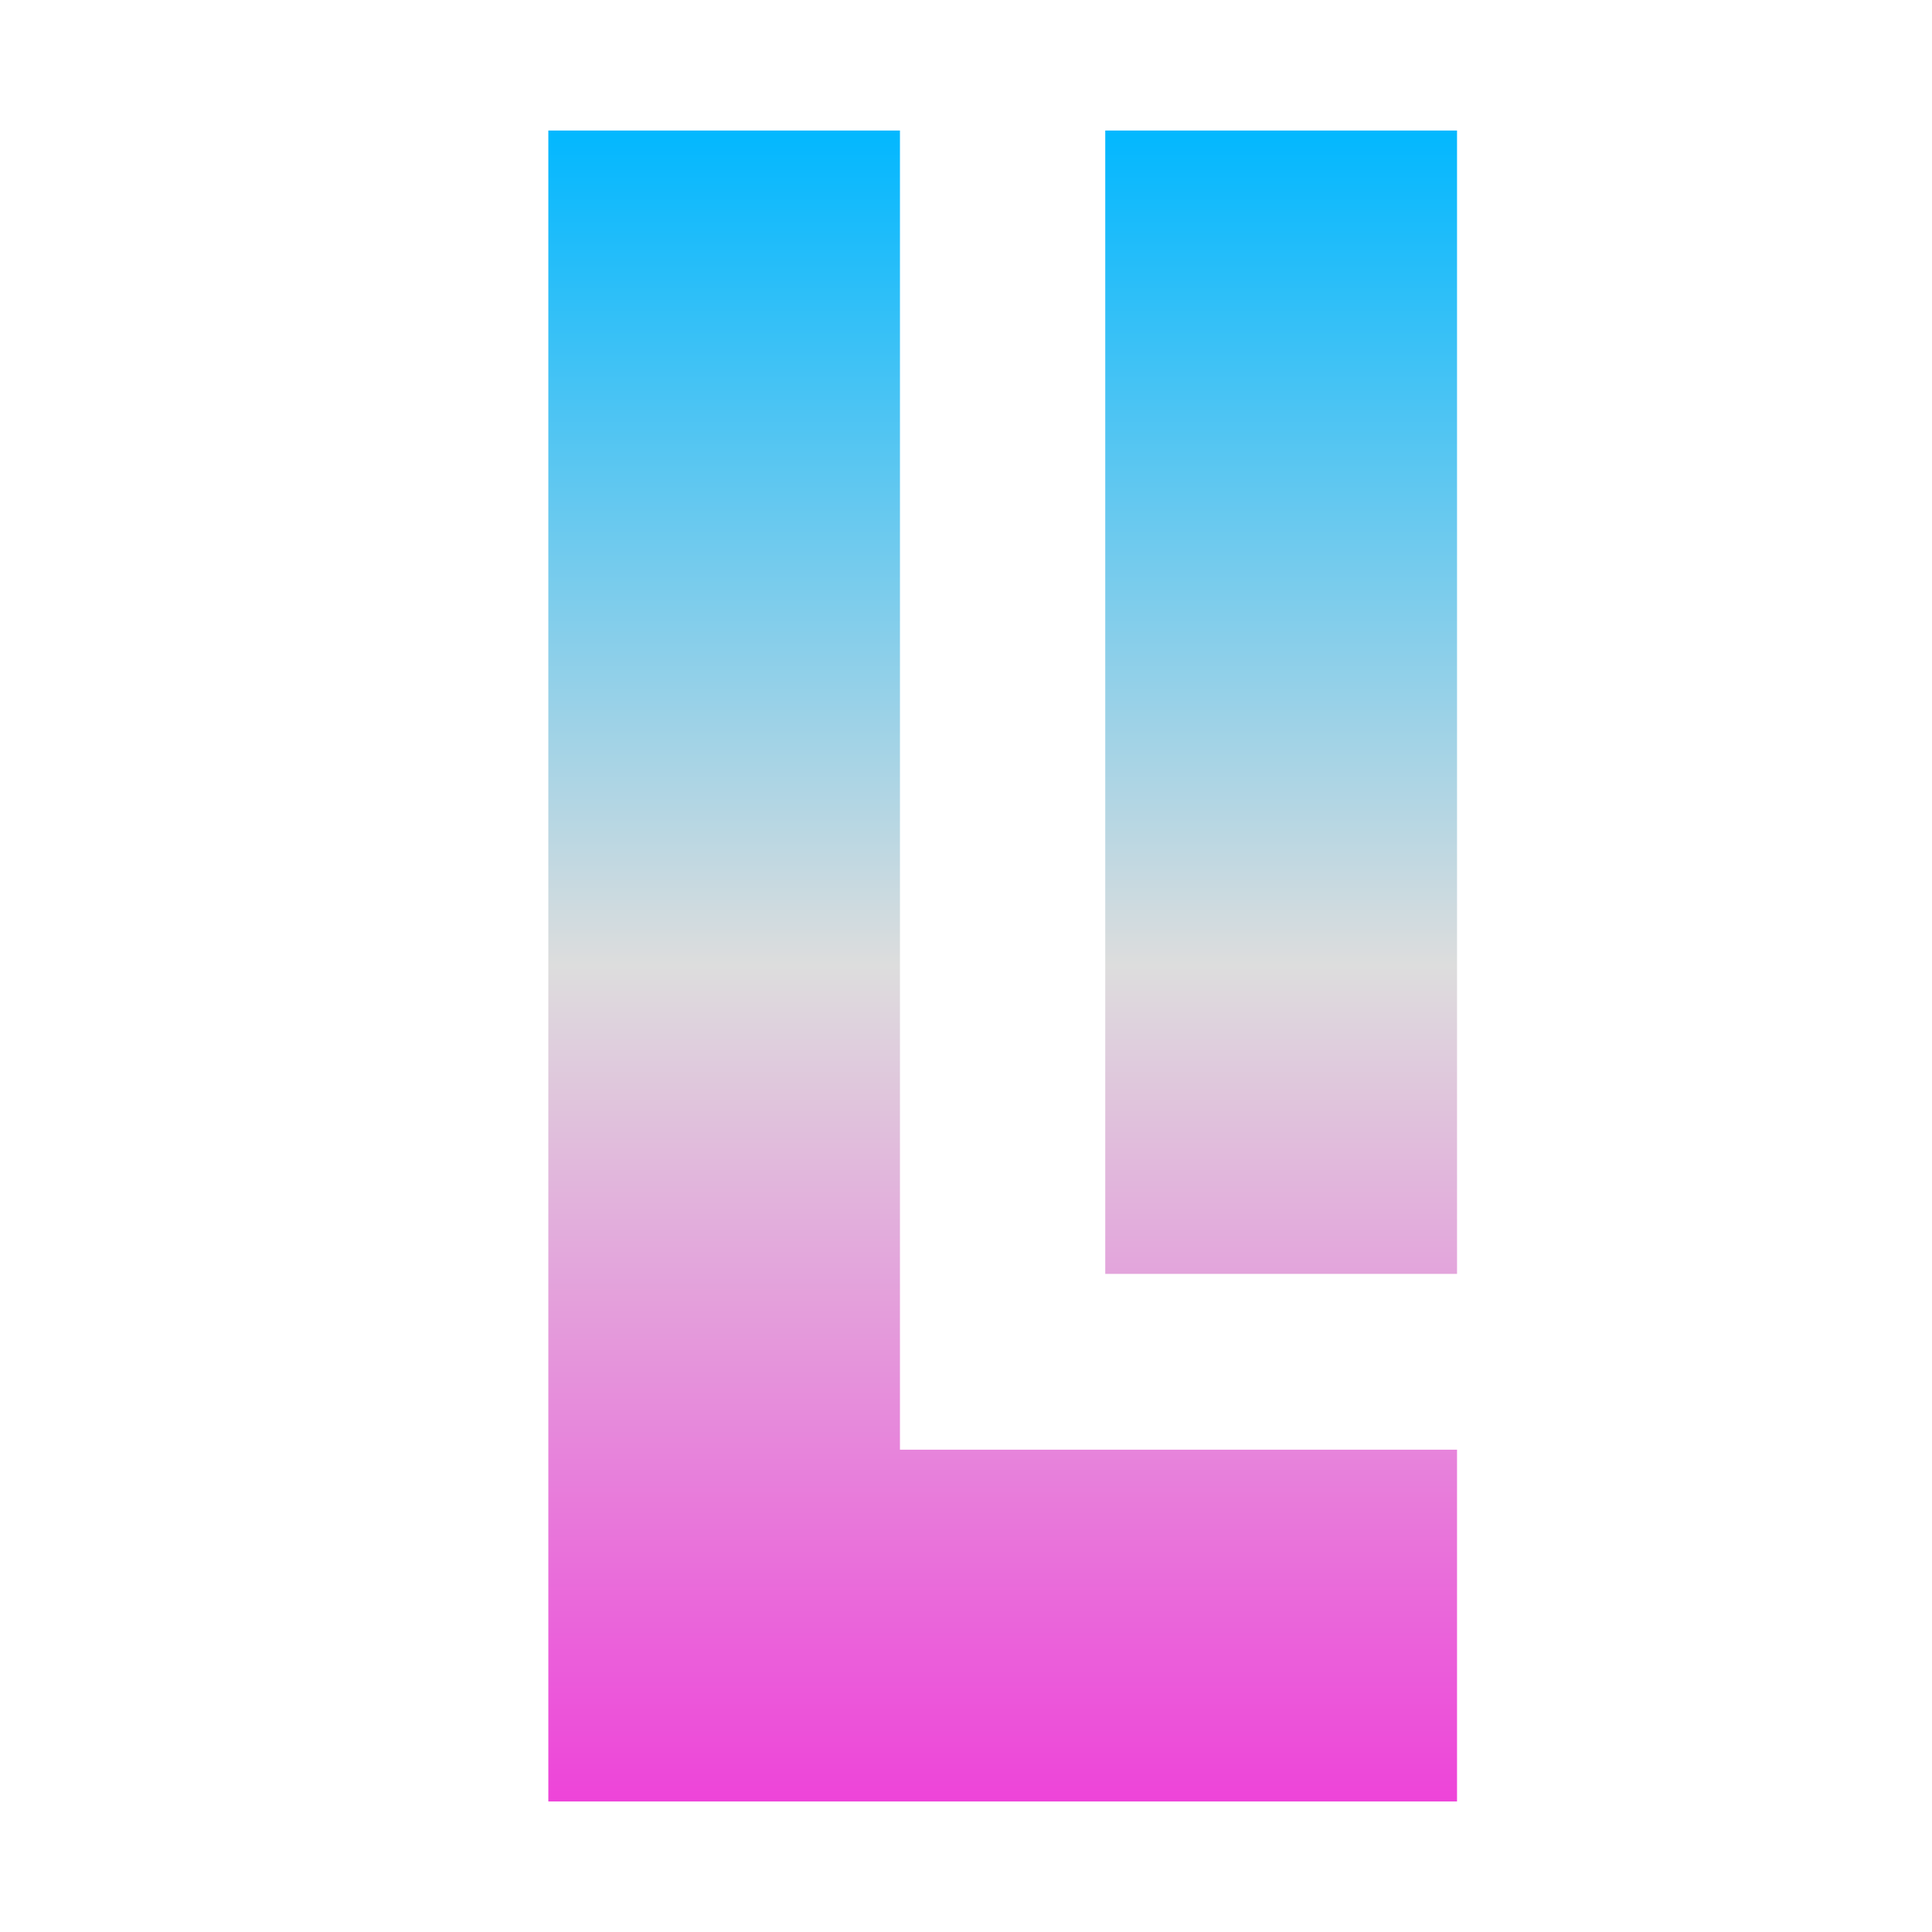 <svg xmlns="http://www.w3.org/2000/svg" xmlns:xlink="http://www.w3.org/1999/xlink" width="64px" height="64px" viewBox="0 0 64 64" version="1.1">
<defs>
<linearGradient id="linear0" gradientUnits="userSpaceOnUse" x1="0" y1="0" x2="0" y2="1" gradientTransform="matrix(30.104,0,0,55.351,18.162,4.324)">
<stop offset="0" style="stop-color:#00b7ff;stop-opacity:1;"/>
<stop offset="0.5" style="stop-color:#dddddd;stop-opacity:1;"/>
<stop offset="1" style="stop-color:#ee42d9;stop-opacity:1;"/>
</linearGradient>
</defs>
<g id="surface1">
<path style=" stroke:none;fill-rule:evenodd;fill:url(#linear0);" d="M 18.164 4.324 L 29.812 4.324 L 29.812 48.023 L 48.266 48.023 L 48.266 59.676 L 18.164 59.676 Z M 48.266 4.324 L 36.613 4.324 L 36.613 42.199 L 48.266 42.199 Z M 48.266 4.324 "/>
</g>
</svg>
